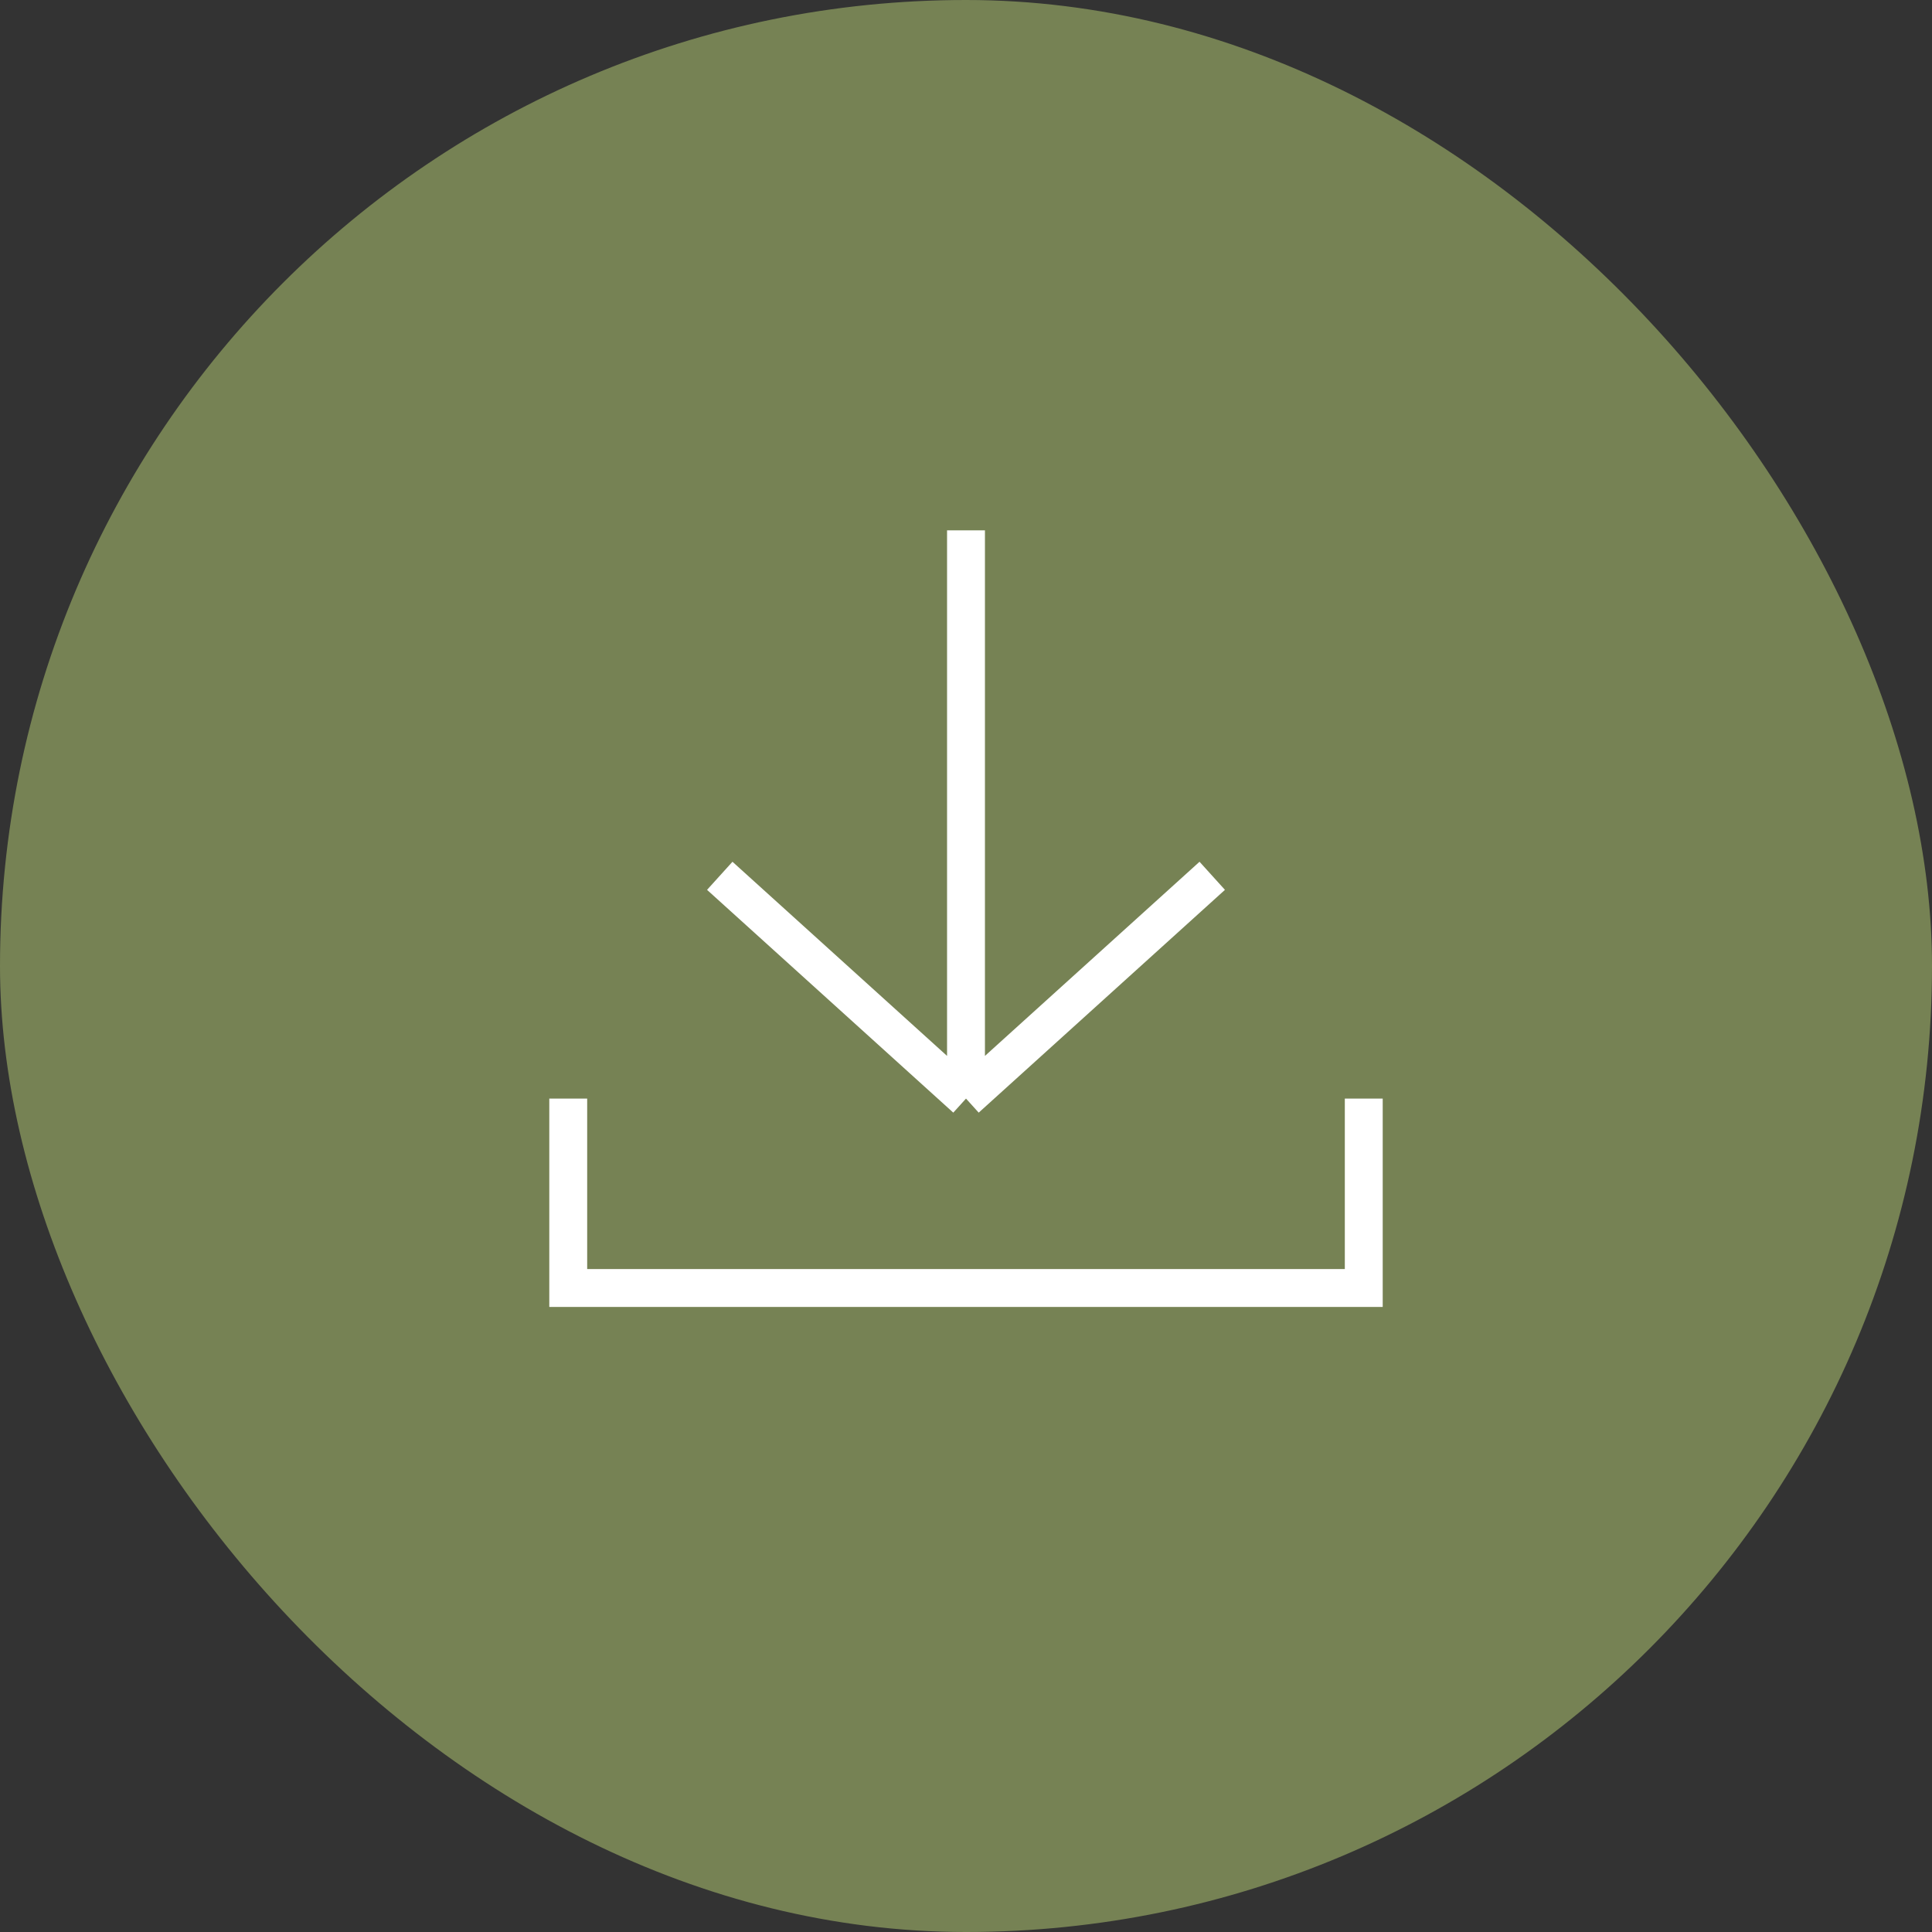 <svg width="51" height="51" viewBox="0 0 51 51" fill="none" xmlns="http://www.w3.org/2000/svg">
<rect x="0" y="0" width="51" height="51" fill="#333333" stroke="none"/>
<rect width="51" height="51" rx="25.5" fill="#768254"/>
<path d="M32 23.119L25.5 29M25.5 29L19 23.119M25.5 29L25.5 14" stroke="white"/>
<path d="M15 29V34H36V29" stroke="white"/>
</svg>
